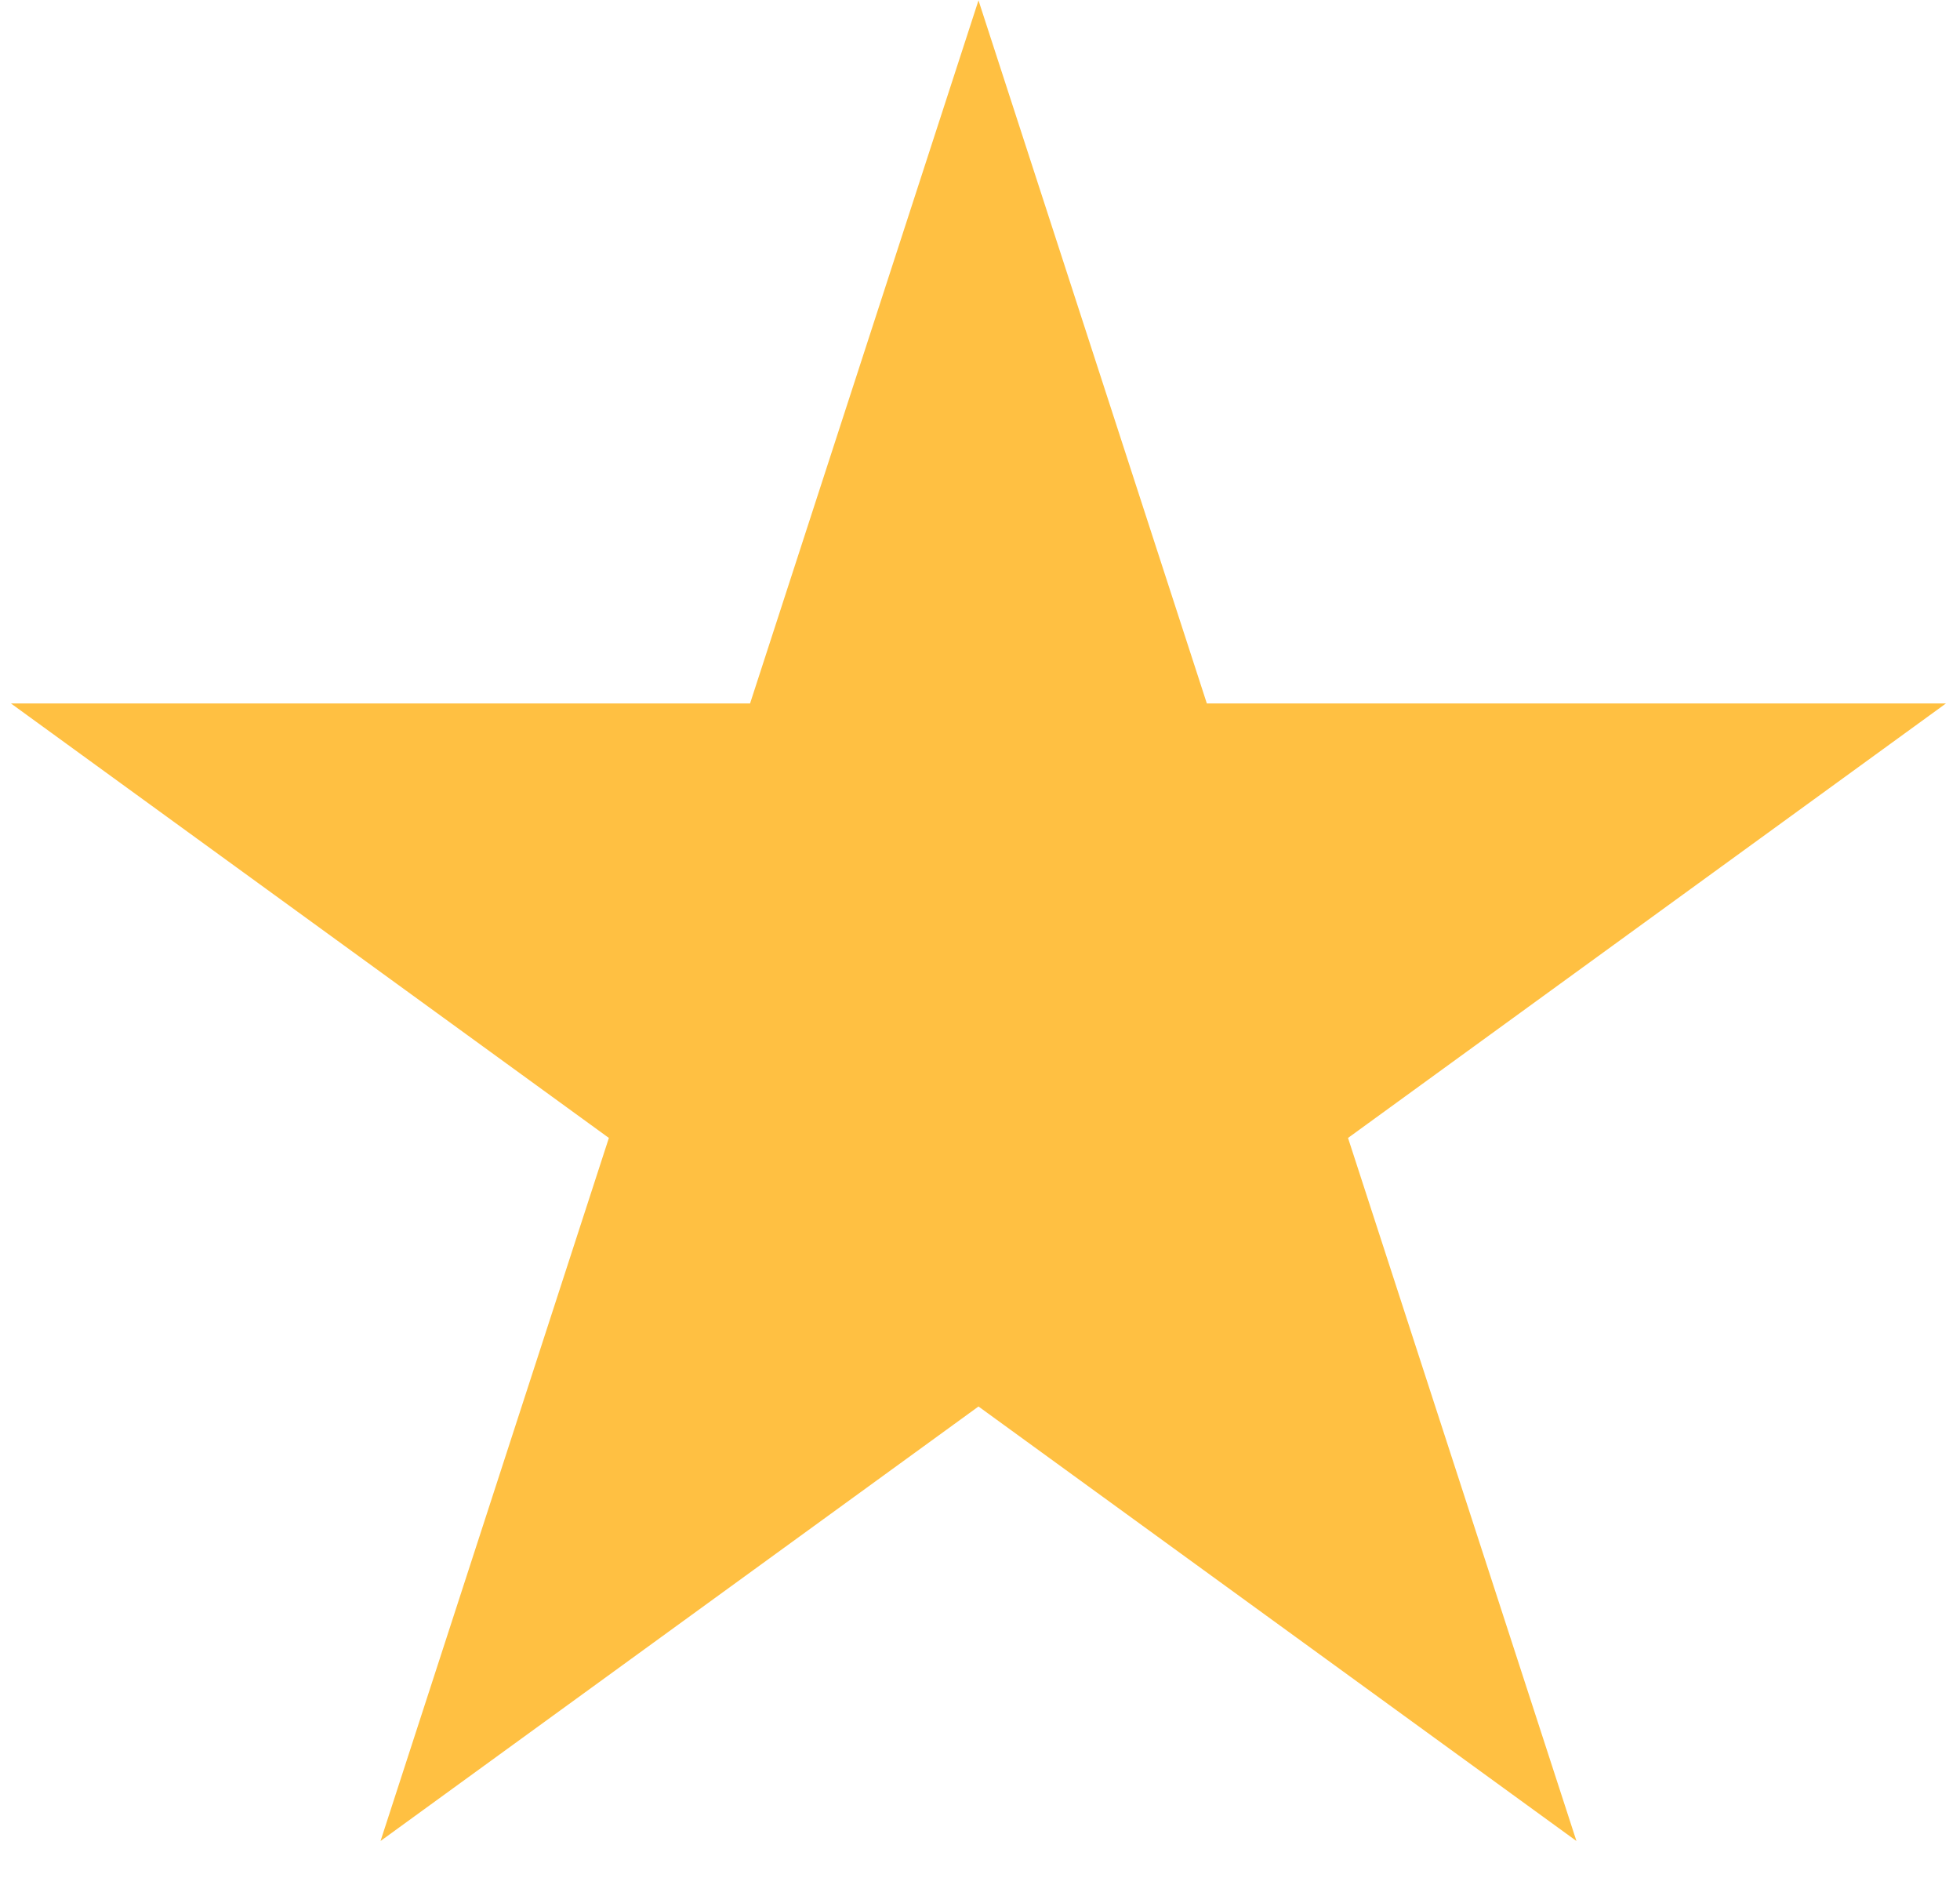<svg width="26" height="25" viewBox="0 0 26 25" fill="none" xmlns="http://www.w3.org/2000/svg">
<path d="M12.98 0.005L16.009 9.33H25.814L17.882 15.093L20.912 24.418L12.98 18.655L5.048 24.418L8.077 15.093L0.145 9.33H9.95L12.98 0.005Z" fill="#FFC042"/>
</svg>
